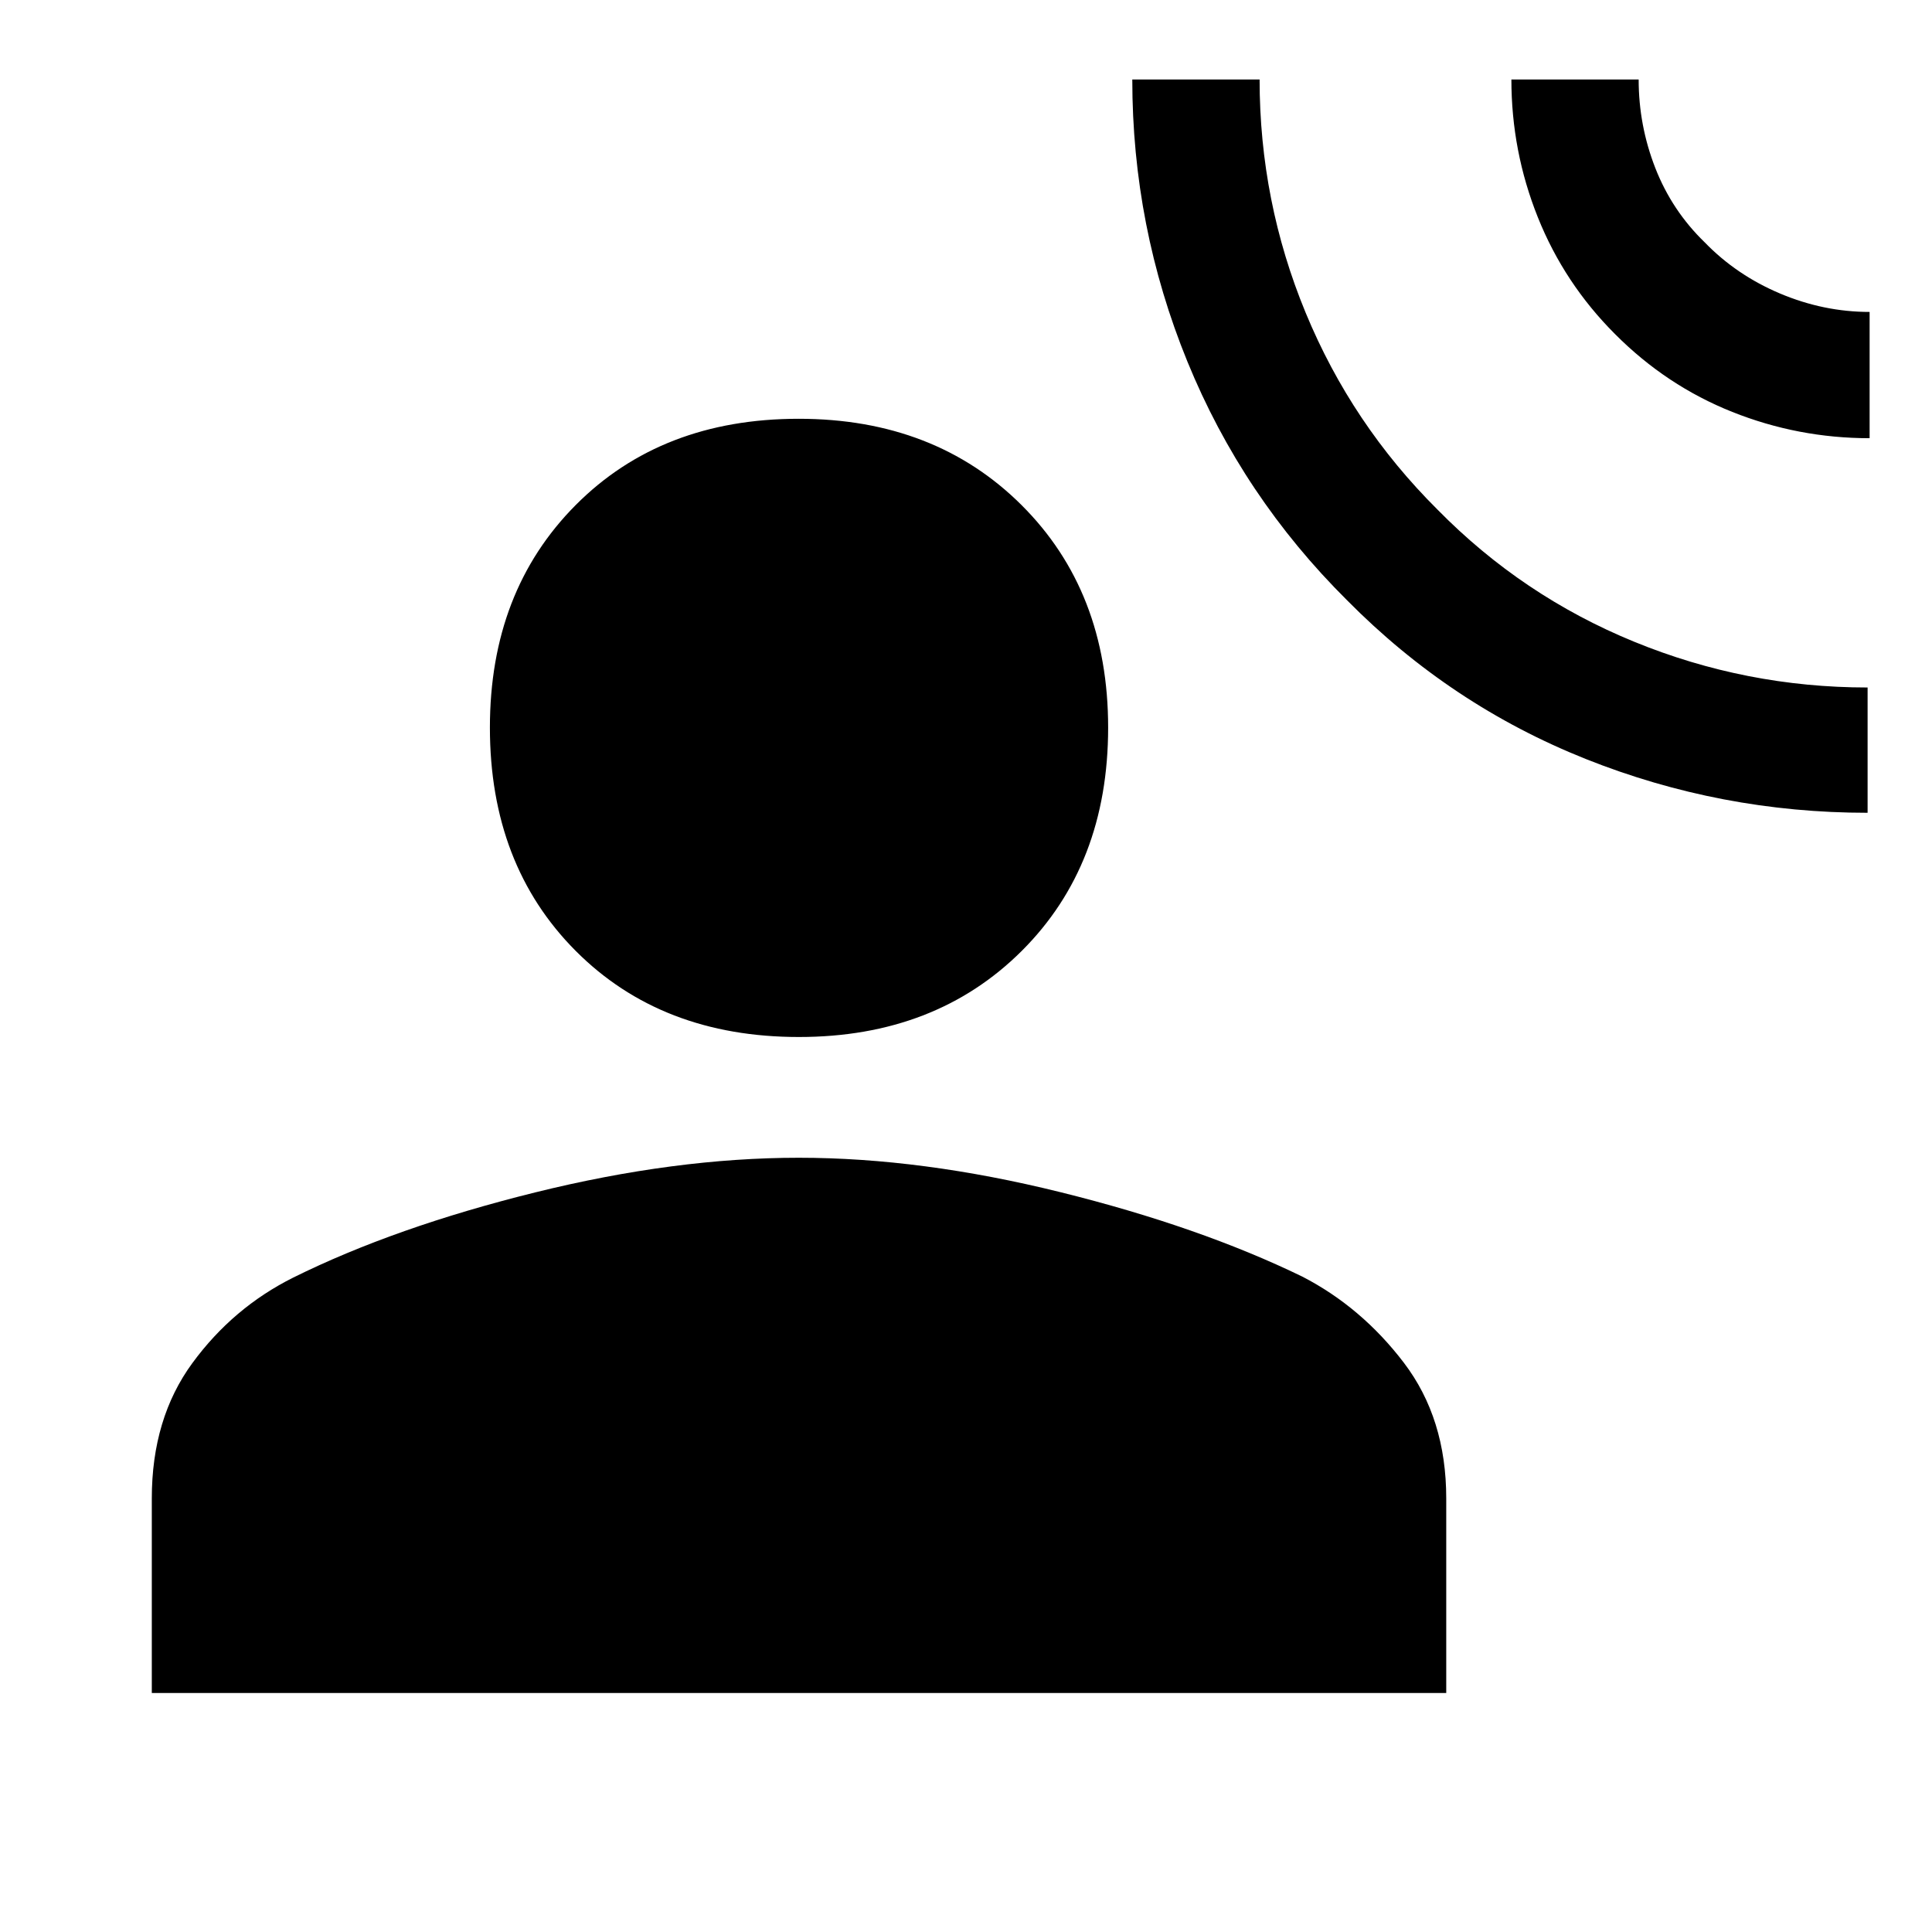 <svg xmlns="http://www.w3.org/2000/svg" height="48" viewBox="0 -960 960 960" width="48"><path d="M928-556.13q-72.98 0-140.08-26.75-67.09-26.75-118.57-78.85-51.98-51.6-79.35-118.64-27.37-67.04-27.37-140.13h63.26q0 60.52 22.9 115.94 22.9 55.43 65.52 97.8 42.12 42.87 97.66 65.62 55.54 22.75 116.03 22.75v62.26Zm1-186.13q-35.5 0-68.25-13.06T802.5-794q-25.26-25.26-38.38-58.09Q751-884.91 751-920.5h63.24q0 22.8 8.27 43.98 8.27 21.17 24.56 36.95 15.78 16.29 37.45 25.43Q906.2-805 929-805v62.74ZM396.98-444.72q-68.29 0-110.92-42.79-42.63-42.79-42.63-110.97 0-67.68 42.63-110.56 42.63-42.87 110.8-42.87 67.68 0 110.73 42.87 43.04 42.88 43.04 110.56 0 68.18-42.92 110.97-42.93 42.79-110.73 42.79ZM75.43-118.76v-96.72q0-39.72 20.18-67.24 20.17-27.52 50.12-42.47 50.55-25.05 120.12-42.29 69.56-17.24 131.06-17.24 61 0 130.07 17.12 69.06 17.12 120.12 41.93 29.44 15.19 50.49 42.83 21.04 27.64 21.04 67.36v96.72H75.43Z"/></svg>